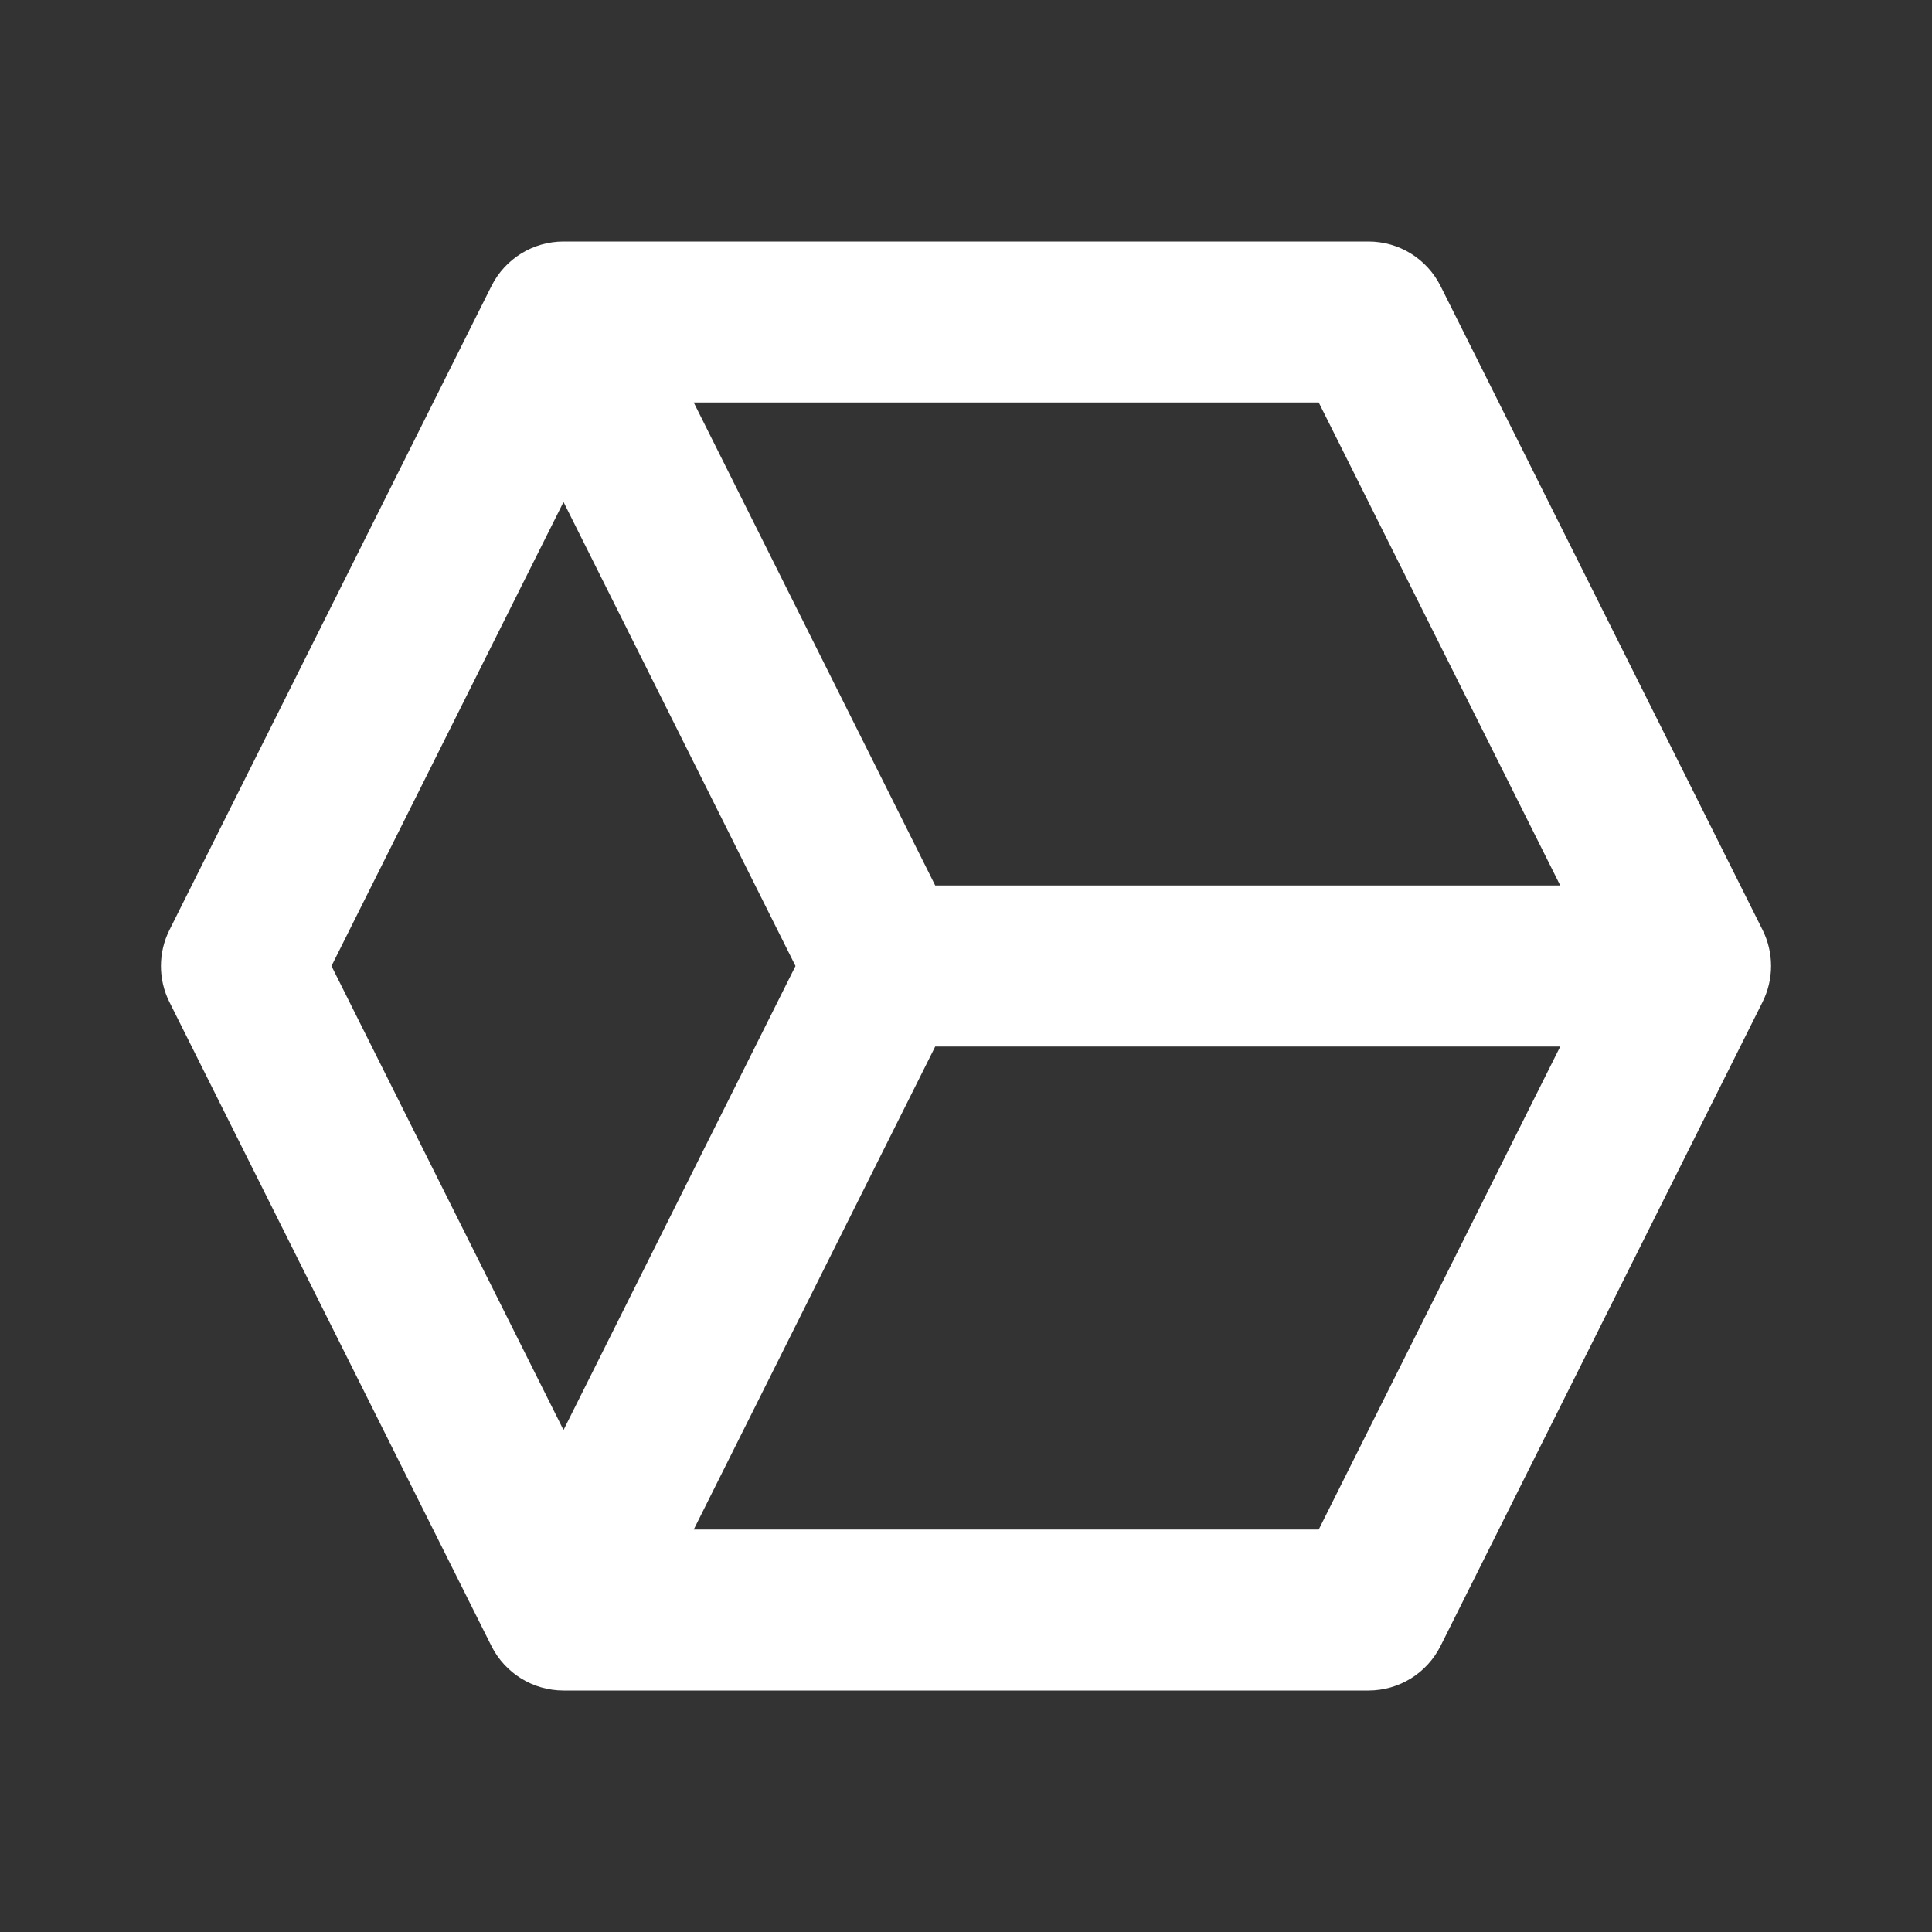 <svg width="40" height="40" viewBox="0 0 40 40" fill="none" xmlns="http://www.w3.org/2000/svg">
<rect x="0" y="0" width="40" height="40" fill="#333333" stroke="none"/>
<path d="M29.825 5.922C29.686 5.645 29.473 5.412 29.21 5.249C28.947 5.086 28.643 5 28.333 5H11.667C11.035 5 10.458 5.357 10.175 5.922L3.508 19.255C3.392 19.487 3.332 19.742 3.332 20.001C3.332 20.26 3.392 20.515 3.508 20.747L10.175 34.08C10.458 34.643 11.035 35 11.667 35H28.333C28.965 35 29.542 34.643 29.825 34.078L36.492 20.745C36.607 20.513 36.668 20.258 36.668 19.999C36.668 19.74 36.607 19.485 36.492 19.253L29.825 5.922ZM32.303 18.333H19.363L14.363 8.333H27.303L32.303 18.333ZM6.863 20L11.667 10.393L16.47 20L11.667 29.607L6.863 20ZM27.303 31.667H14.363L19.363 21.667H32.303L27.303 31.667Z" fill="white"/>
</svg>
